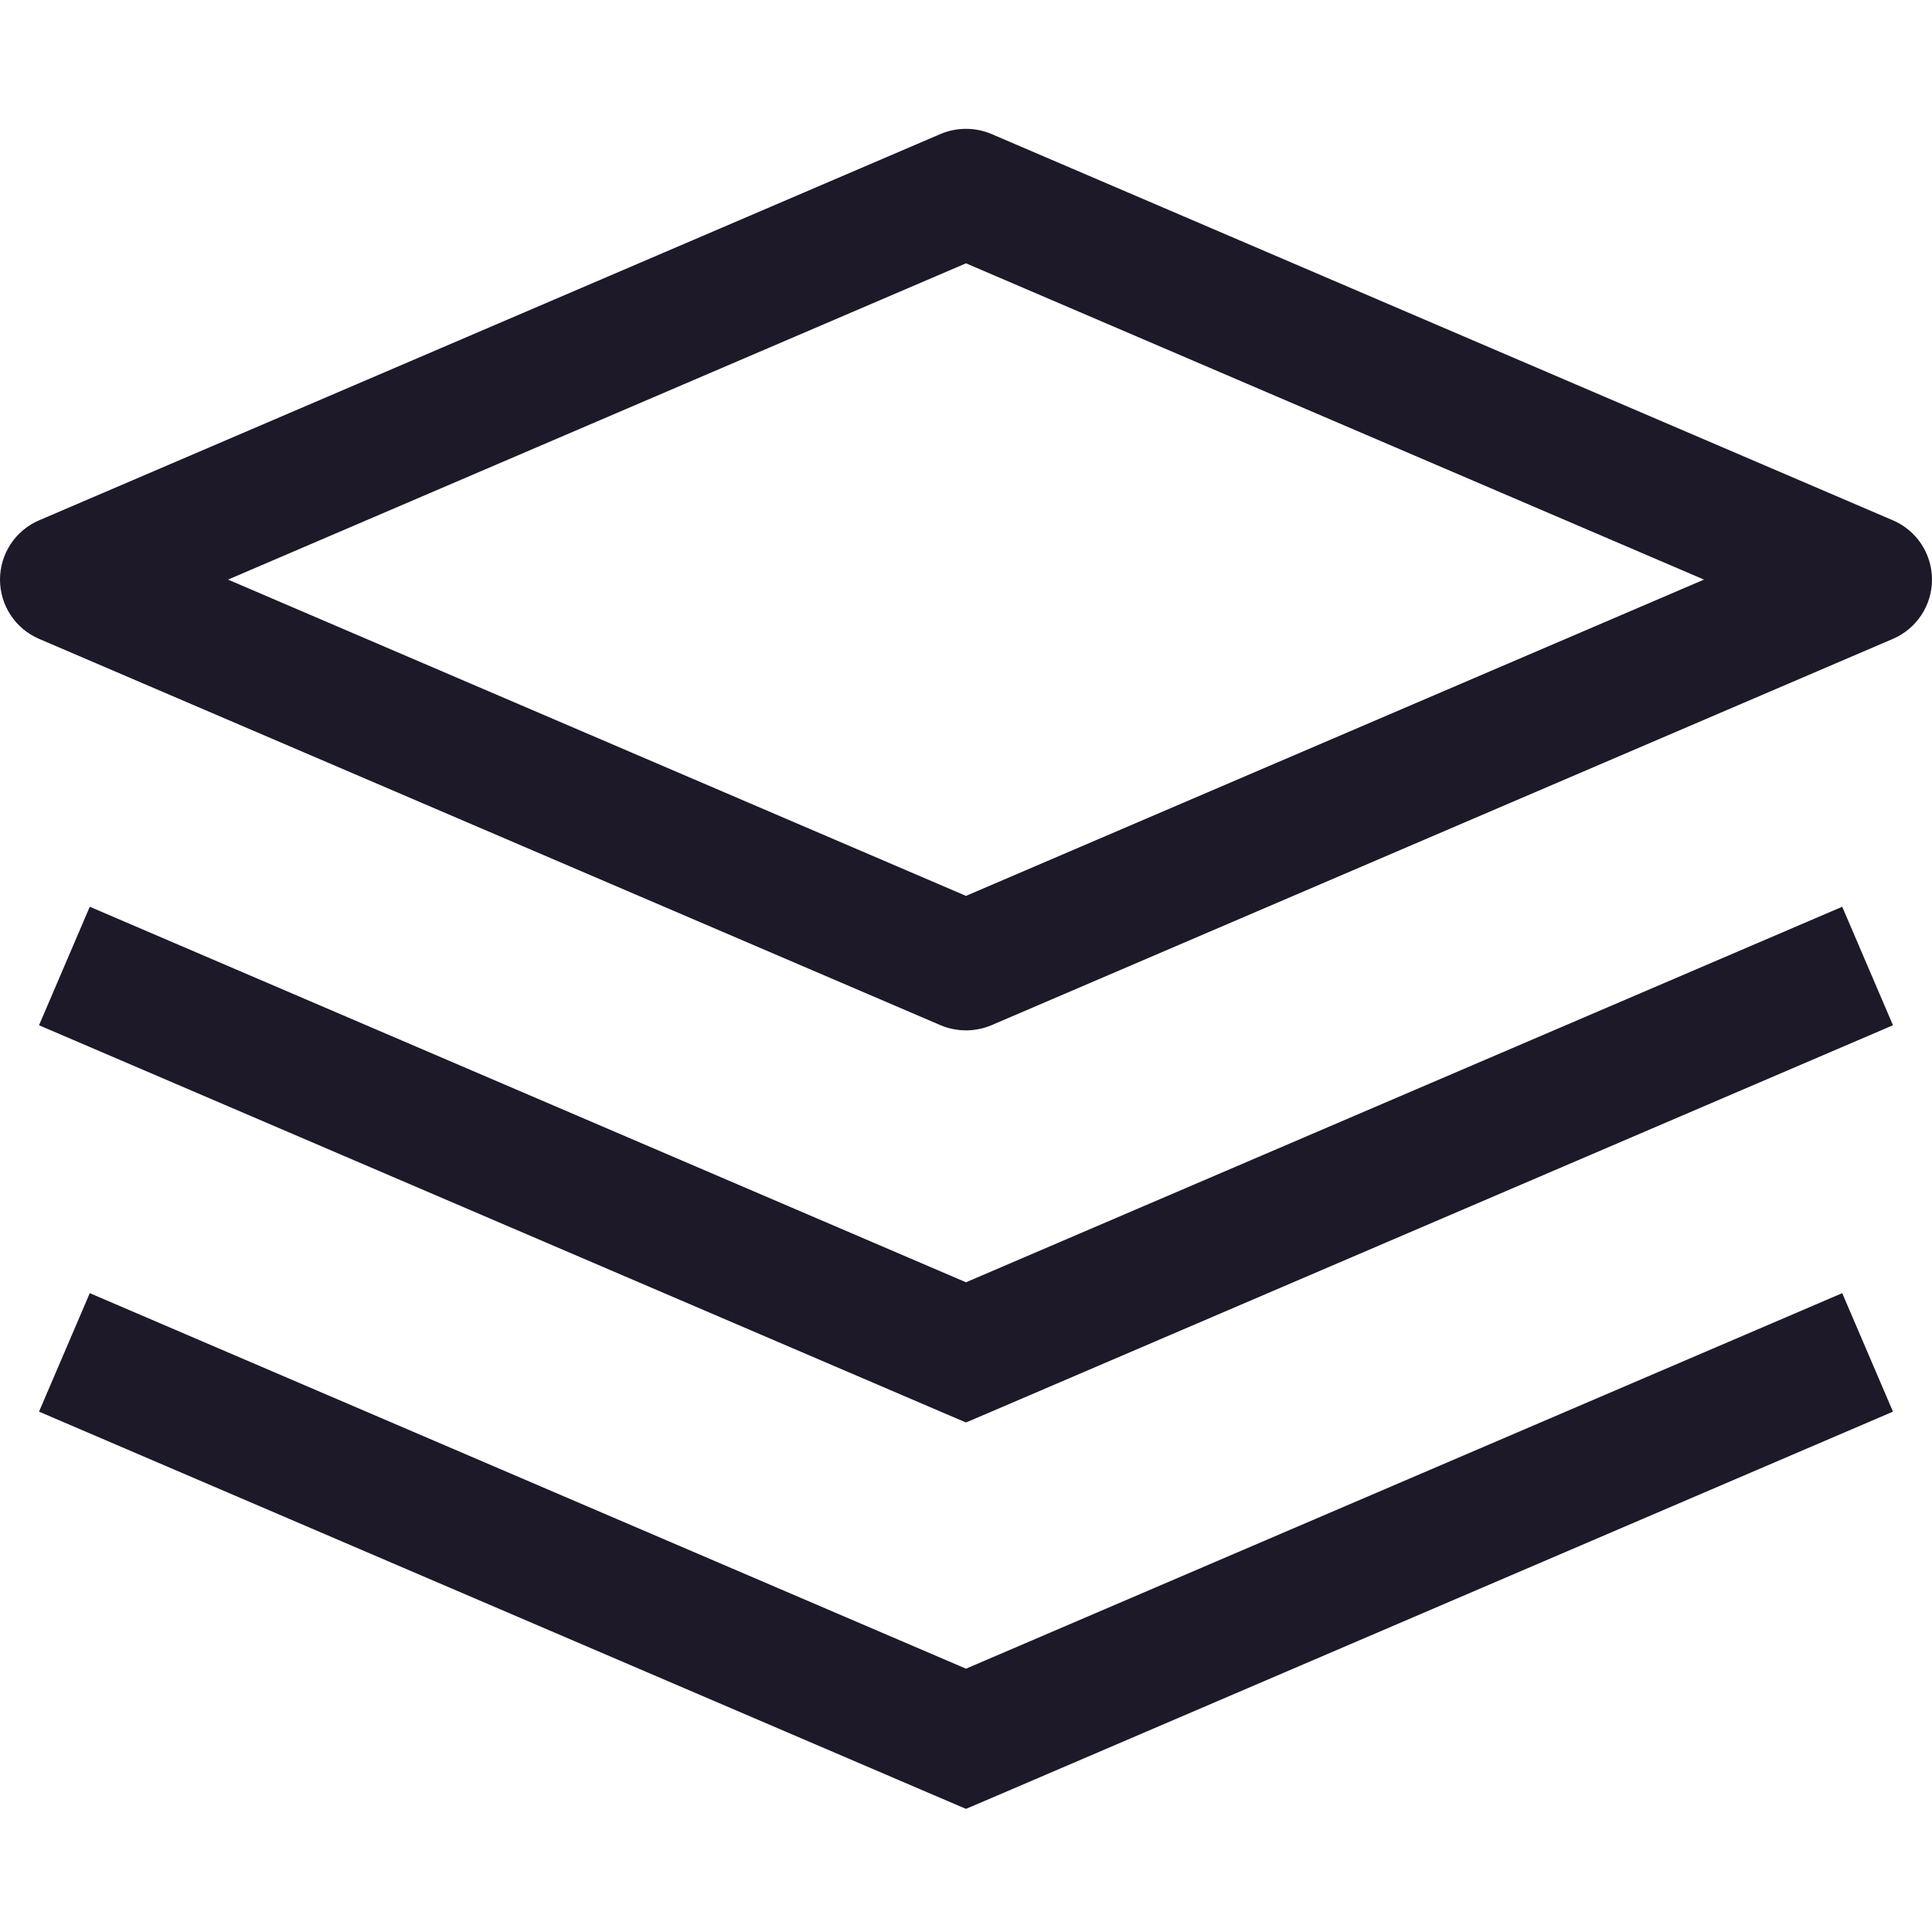 <svg width="15" height="15" viewBox="0 0 15 15" fill="none" xmlns="http://www.w3.org/2000/svg">
<path d="M7.5 1.5L7.697 1.04C7.571 0.987 7.429 0.987 7.303 1.04L7.5 1.5ZM0.5 4.5L0.303 4.04C0.119 4.119 0 4.3 0 4.5C0 4.7 0.119 4.881 0.303 4.96L0.5 4.5ZM7.5 7.5L7.303 7.96C7.429 8.013 7.571 8.013 7.697 7.96L7.5 7.5ZM14.5 4.5L14.697 4.96C14.881 4.881 15 4.7 15 4.5C15 4.3 14.881 4.119 14.697 4.04L14.5 4.5ZM7.5 10.5L7.303 10.96L7.5 11.044L7.697 10.96L7.5 10.5ZM7.5 13.5L7.303 13.96L7.5 14.044L7.697 13.96L7.5 13.5ZM7.303 1.04L0.303 4.04L0.697 4.96L7.697 1.96L7.303 1.04ZM0.303 4.96L7.303 7.96L7.697 7.04L0.697 4.04L0.303 4.96ZM7.697 7.96L14.697 4.96L14.303 4.04L7.303 7.04L7.697 7.96ZM14.697 4.04L7.697 1.04L7.303 1.96L14.303 4.96L14.697 4.04ZM0.303 7.96L7.303 10.96L7.697 10.04L0.697 7.04L0.303 7.96ZM7.697 10.96L14.697 7.96L14.303 7.04L7.303 10.04L7.697 10.96ZM0.303 10.96L7.303 13.96L7.697 13.04L0.697 10.04L0.303 10.96ZM7.697 13.96L14.697 10.96L14.303 10.04L7.303 13.04L7.697 13.96Z" fill="#1D1929"/>
</svg>

